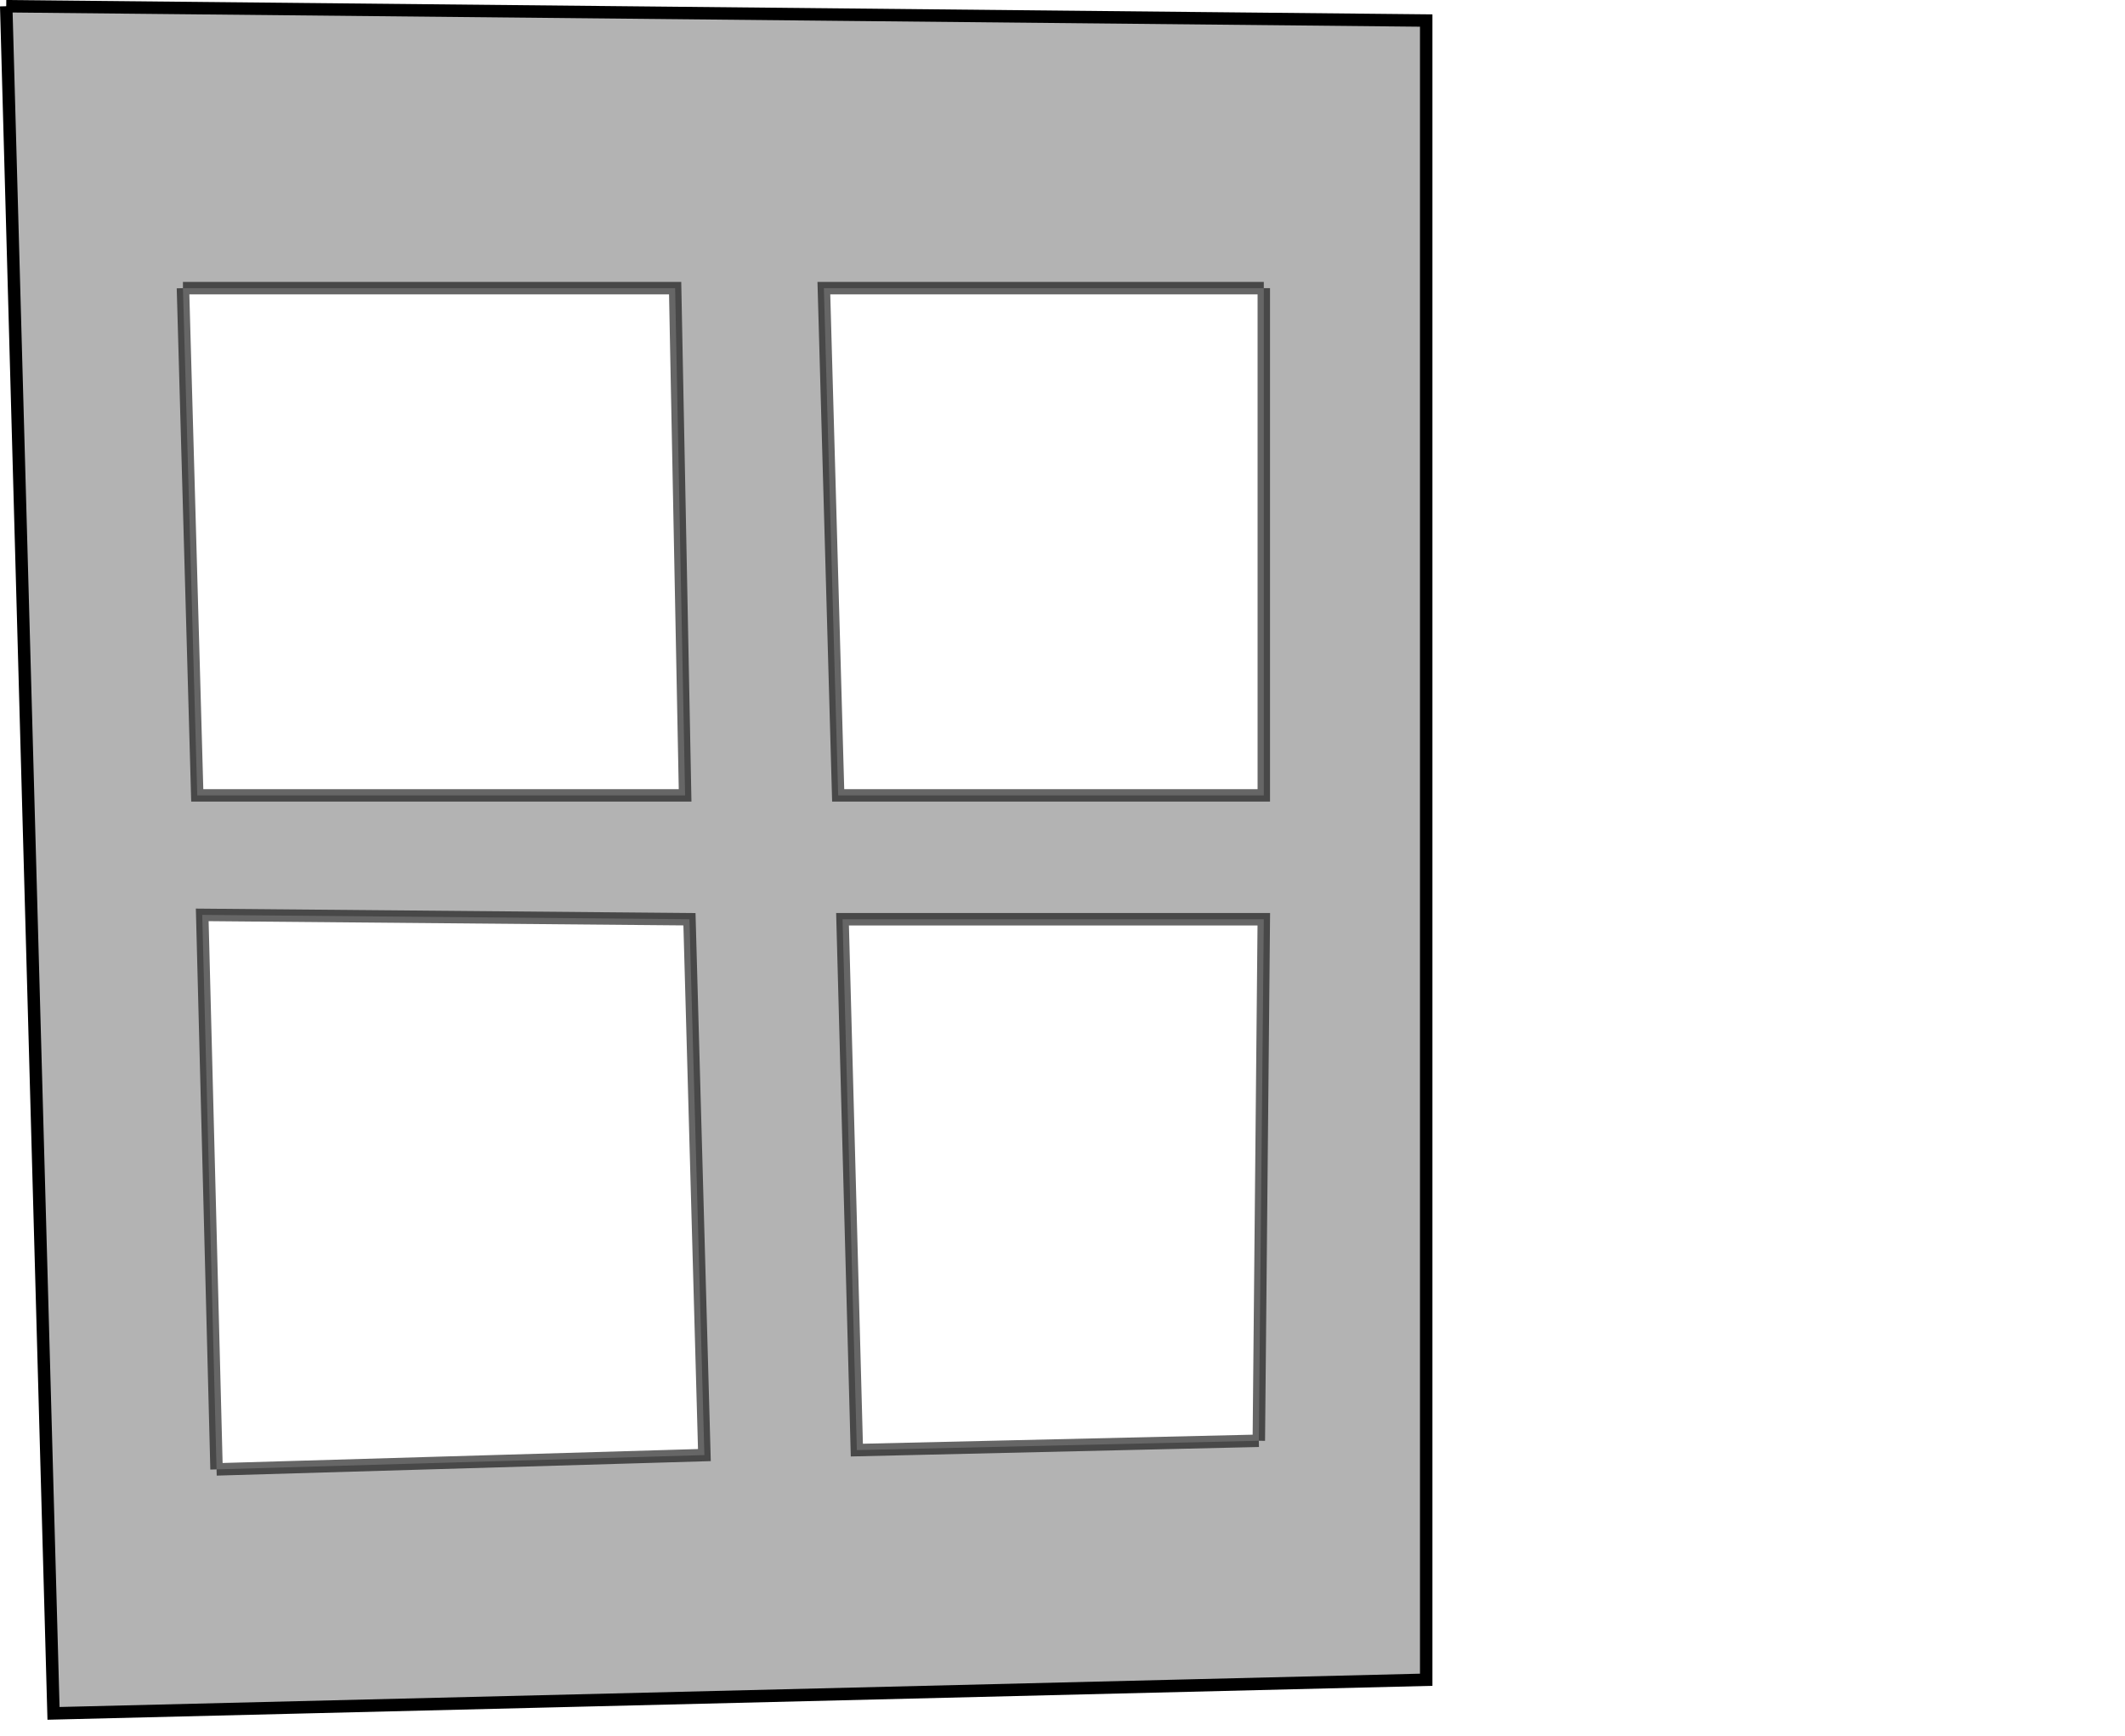 <?xml version="1.0" encoding="UTF-8" standalone="no"?>
<svg xmlns:xlink="http://www.w3.org/1999/xlink" height="139.45px" width="170.75px" xmlns="http://www.w3.org/2000/svg">
  <g transform="matrix(1.0, 0.0, 0.0, 1.0, 57.55, 69.05)">
    <path d="M43.6 46.7 L44.0 4.8 10.15 4.8 11.3 47.45 43.6 46.7 M44.0 -45.9 L8.65 -45.9 9.8 -5.15 44.0 -5.15 44.0 -45.9 M-57.05 -68.55 L57.05 -67.4 57.05 65.9 -53.25 68.6 -57.05 -68.55 M-40.15 49.0 L-0.95 47.85 -2.15 4.8 -41.3 4.45 -40.15 49.0 M-42.85 -45.9 L-41.7 -5.15 -2.5 -5.15 -3.3 -45.9 -42.85 -45.9" fill="#000000" fill-opacity="0.298" fill-rule="evenodd" stroke="none"/>
    <path d="M-57.05 -68.55 L-53.25 68.6 57.05 65.9 57.05 -67.4 -57.05 -68.55" fill="none" stroke="#000000" stroke-linecap="butt" stroke-linejoin="miter-clip" stroke-miterlimit="10.0" stroke-width="1.0"/>
    <path d="M44.0 -45.9 L44.0 -5.15 9.8 -5.15 8.65 -45.9 44.0 -45.9 M43.6 46.7 L11.3 47.45 10.15 4.8 44.0 4.8 43.6 46.7 M-42.85 -45.9 L-3.3 -45.9 -2.5 -5.15 -41.7 -5.15 -42.85 -45.9 M-40.15 49.0 L-41.3 4.45 -2.15 4.8 -0.95 47.85 -40.15 49.0" fill="none" stroke="#000000" stroke-linecap="butt" stroke-linejoin="miter-clip" stroke-miterlimit="10.0" stroke-opacity="0.6" stroke-width="1.0"/>
  </g>
</svg>
